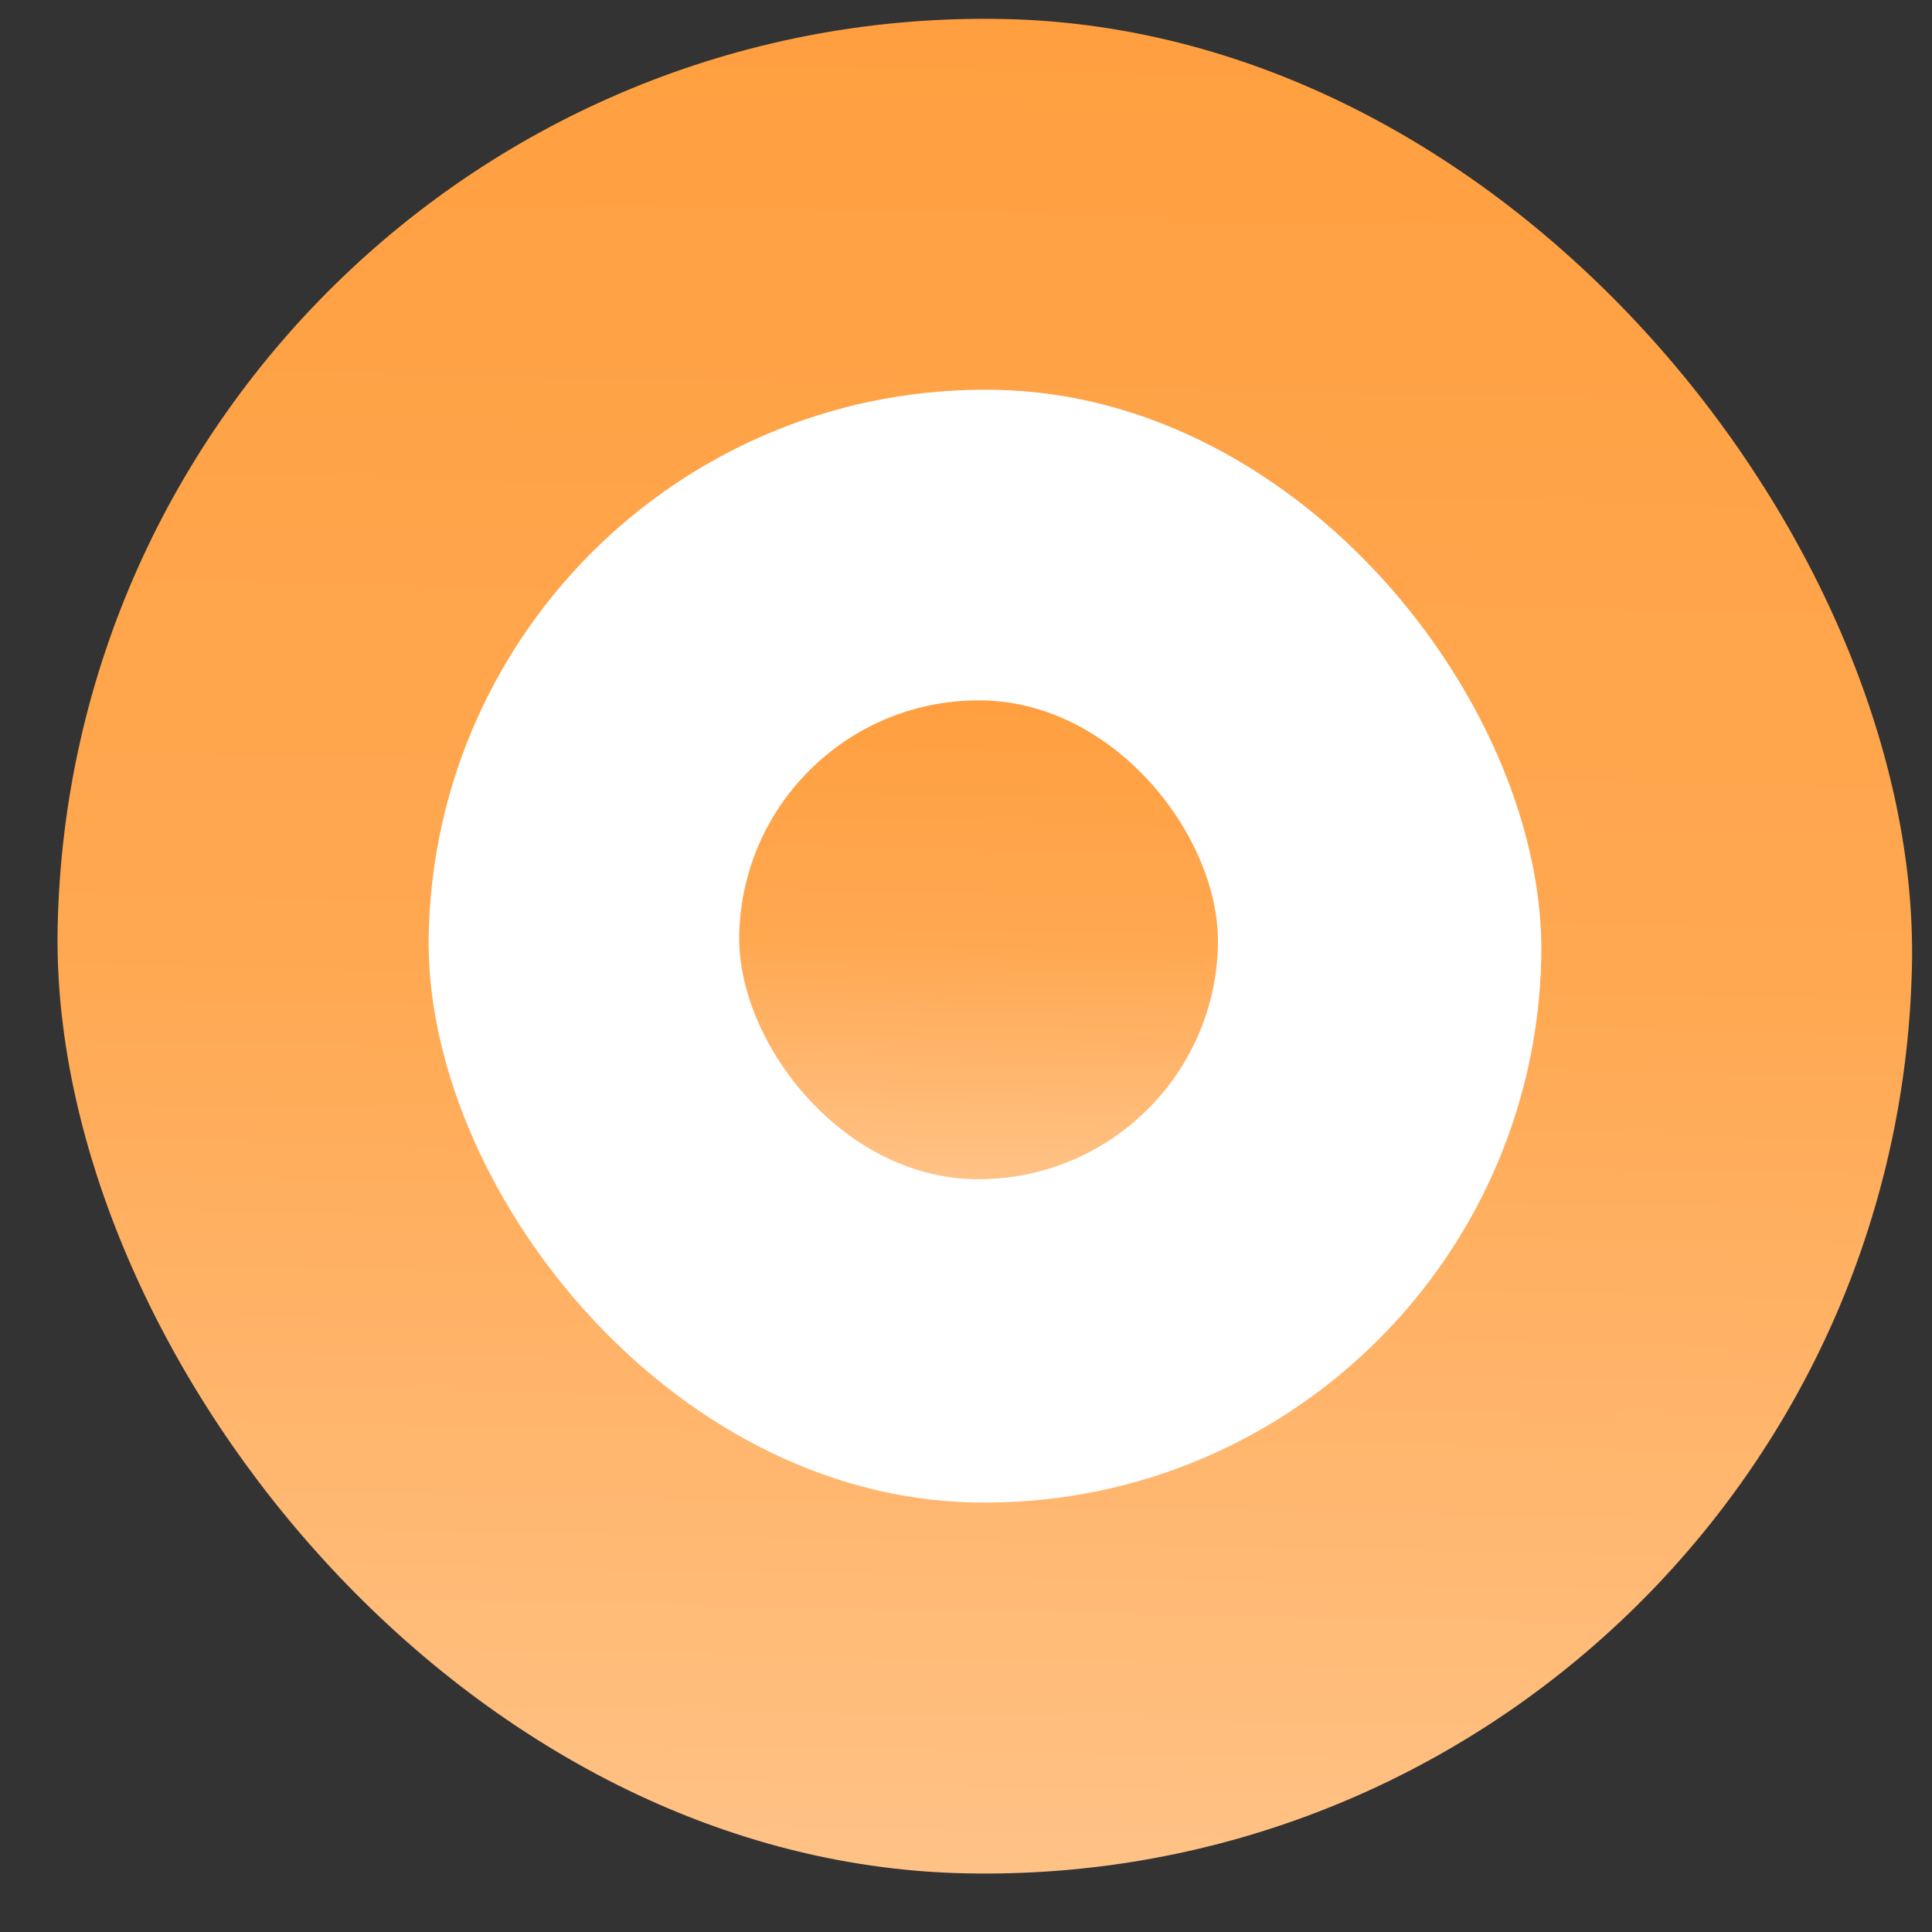 <svg width="25" height="25" viewBox="0 0 25 25" fill="none" xmlns="http://www.w3.org/2000/svg">
<rect x="0" y="0" width="25" height="25" fill="#333333" stroke="none"/>
<rect x="0.992" width="24" height="24" rx="12" transform="rotate(1.175 0.992 0)" fill="url(#paint0_linear_328_9101)"/>
<rect x="5.695" y="4.897" width="14.4" height="14.4" rx="7.2" transform="rotate(1.175 5.695 4.897)" fill="white"/>
<rect x="9.629" y="9" width="6.196" height="6.196" rx="3.098" transform="rotate(1.175 9.629 9)" fill="url(#paint1_linear_328_9101)"/>
<defs>
<linearGradient id="paint0_linear_328_9101" x1="12.992" y1="0" x2="12.992" y2="24" gradientUnits="userSpaceOnUse">
<stop offset="0" stop-color="#FF9F40"/>
<stop offset="0.51" stop-color="#FFA851"/>
<stop offset="1" stop-color="#FFC286"/>
</linearGradient>
<linearGradient id="paint1_linear_328_9101" x1="12.727" y1="9" x2="12.727" y2="15.196" gradientUnits="userSpaceOnUse">
<stop offset="0" stop-color="#FF9F40"/>
<stop offset="0.51" stop-color="#FFA851"/>
<stop offset="1" stop-color="#FFC286"/>
</linearGradient>
</defs>
</svg>
